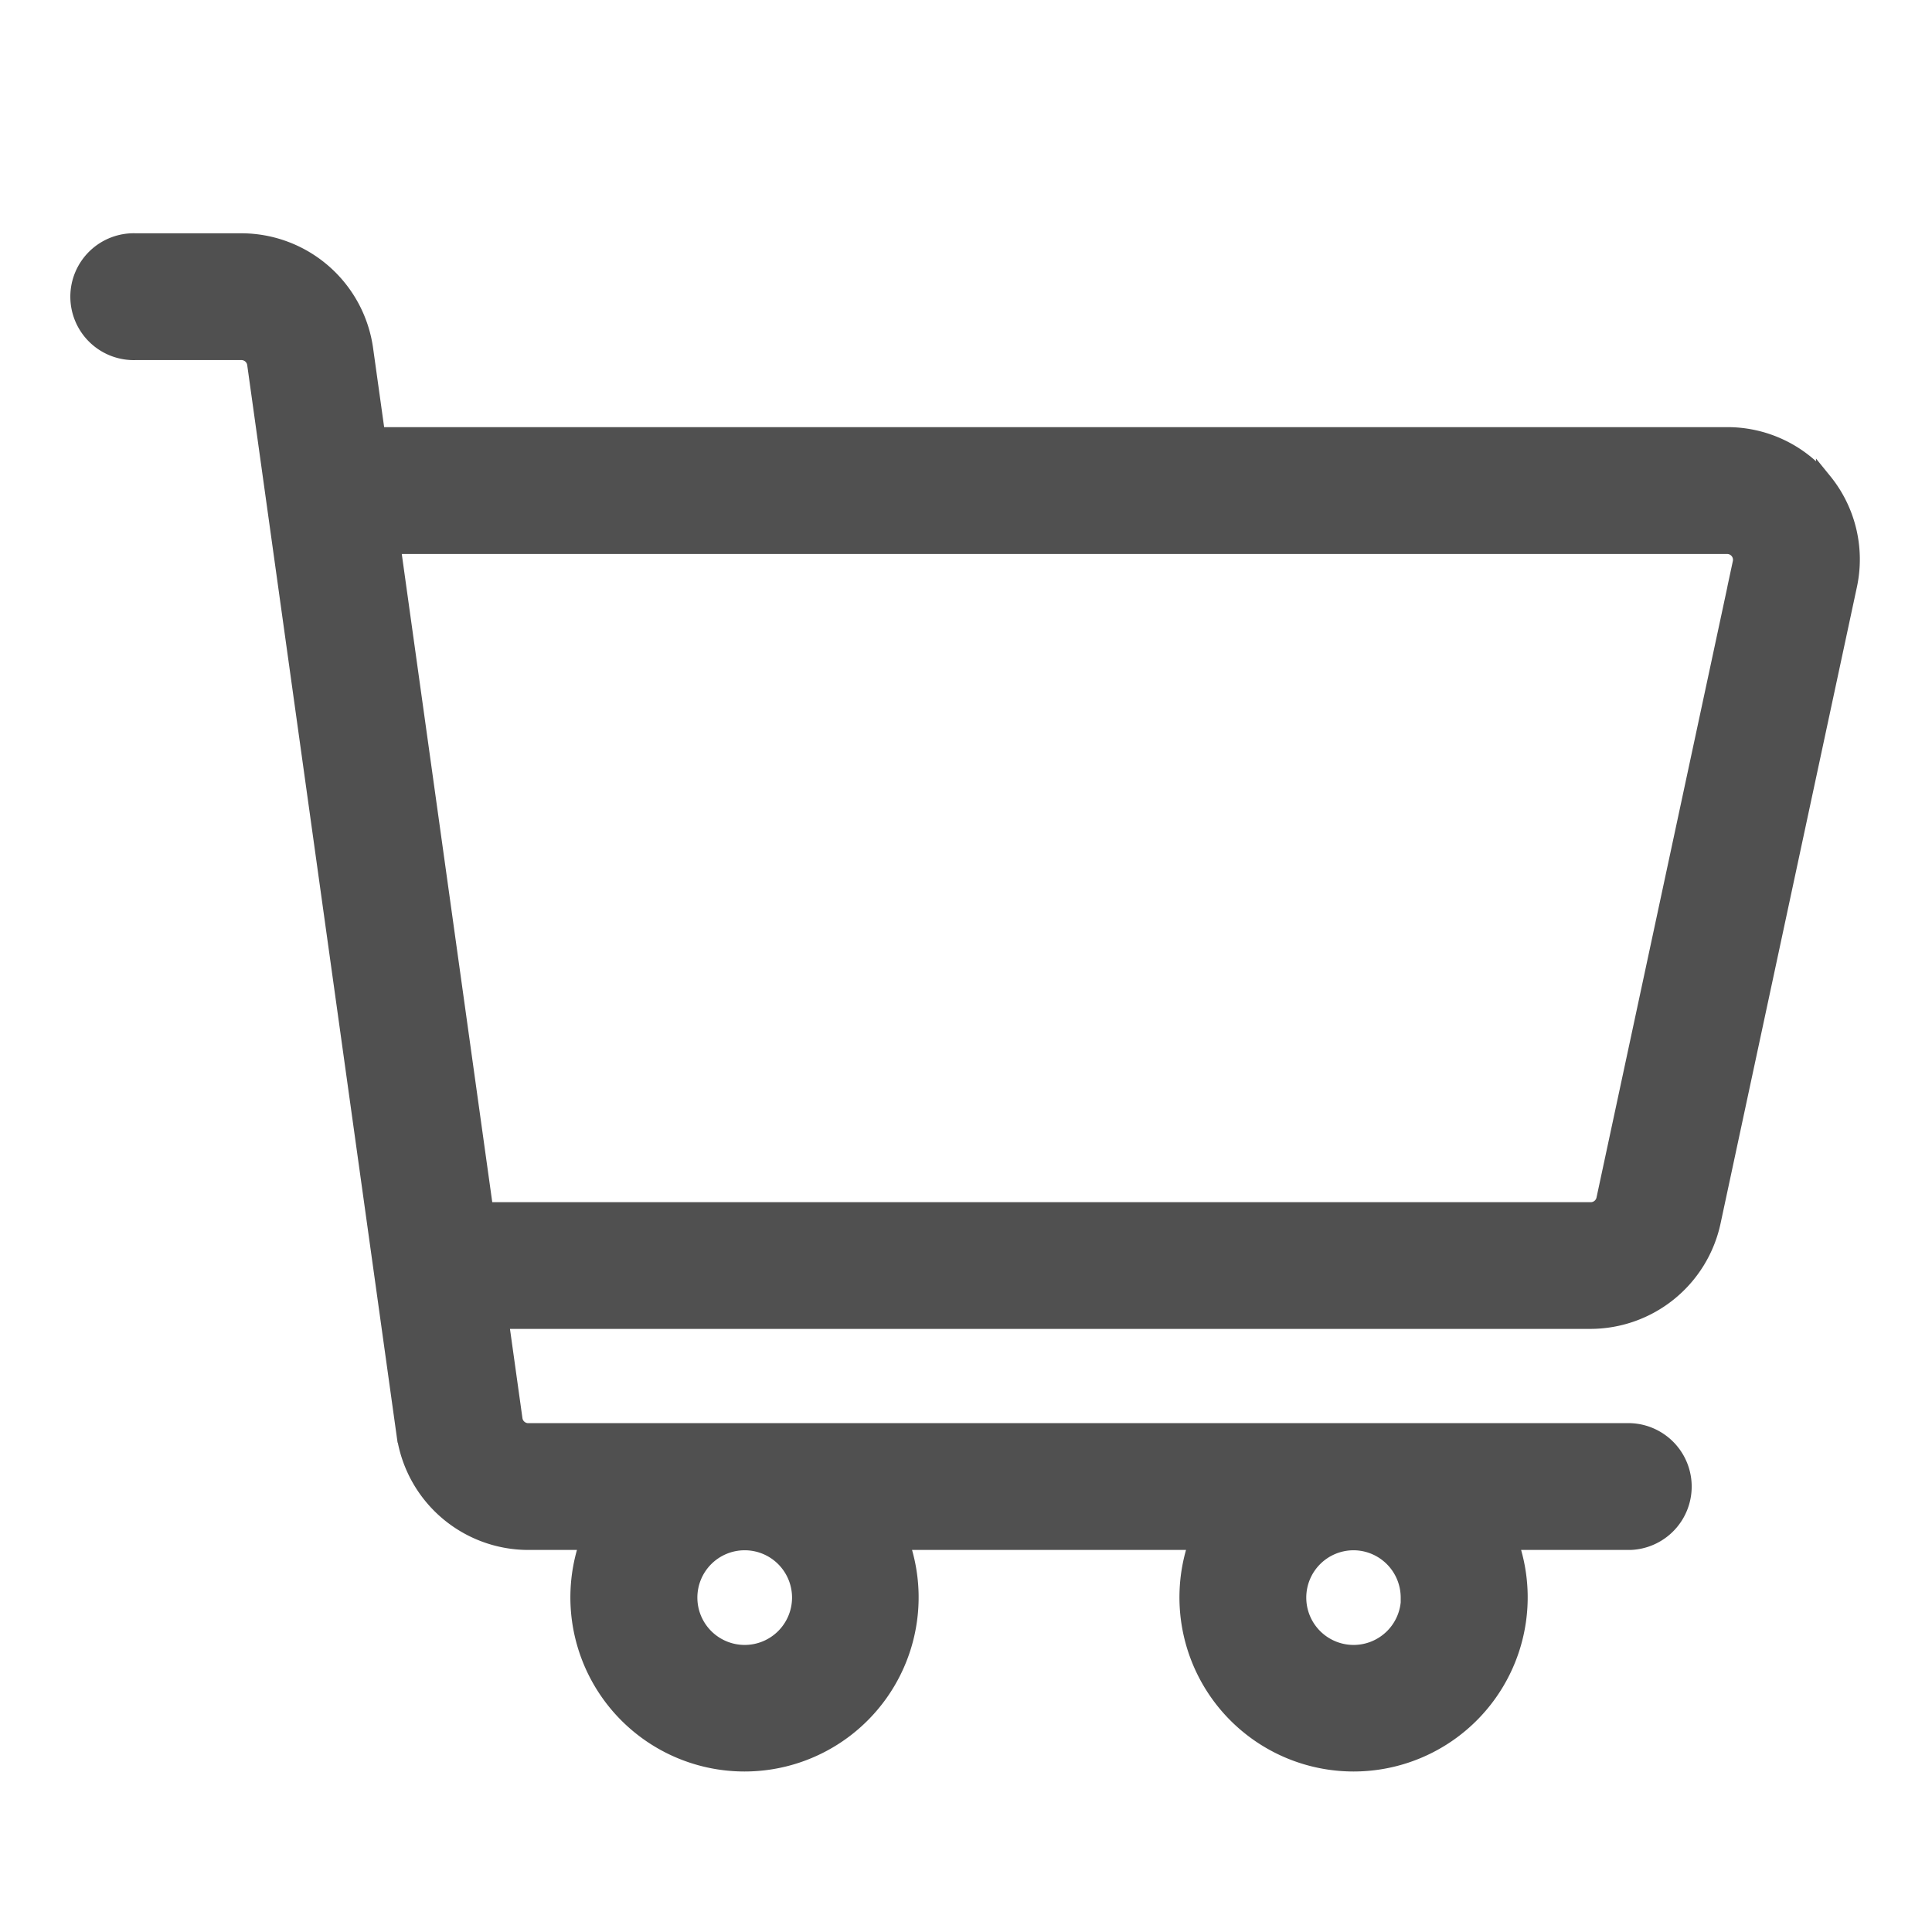 <svg xmlns="http://www.w3.org/2000/svg" width="24" height="24" viewBox="0 0 24 24">
  <g id="ic-cart" transform="translate(-1773 -64)">
    <rect id="Rectangle_183" data-name="Rectangle 183" width="24" height="24" transform="translate(1773 64)" fill="none"/>
    <g id="buy" transform="translate(1774 30.998)">
      <path id="Path_149" data-name="Path 149" d="M21.659,38.983a1.541,1.541,0,0,0-1.2-.575H3.685l-.15-1.073A1.554,1.554,0,0,0,2,36H.688a.688.688,0,1,0,0,1.375H2a.173.173,0,0,1,.17.148l1.856,13.3a1.554,1.554,0,0,0,1.532,1.333h.746a2.063,2.063,0,1,0,3.889,0H13.87a2.063,2.063,0,1,0,3.889,0h1.494a.688.688,0,0,0,0-1.375H5.561a.173.173,0,0,1-.17-.148L5.22,49.41H18.761a1.556,1.556,0,0,0,1.513-1.223l1.694-7.907a1.54,1.54,0,0,0-.309-1.3ZM8.939,52.848a.688.688,0,1,1-.688-.688A.688.688,0,0,1,8.939,52.848Zm7.564,0a.688.688,0,1,1-.688-.688A.688.688,0,0,1,16.5,52.848Zm4.122-12.857L18.93,47.9a.173.173,0,0,1-.168.136H5.028L3.876,39.784H20.456a.172.172,0,0,1,.168.208Z" fill="#505050" stroke="#505050" stroke-width="0.2"/>
    </g>
  </g>
</svg>
